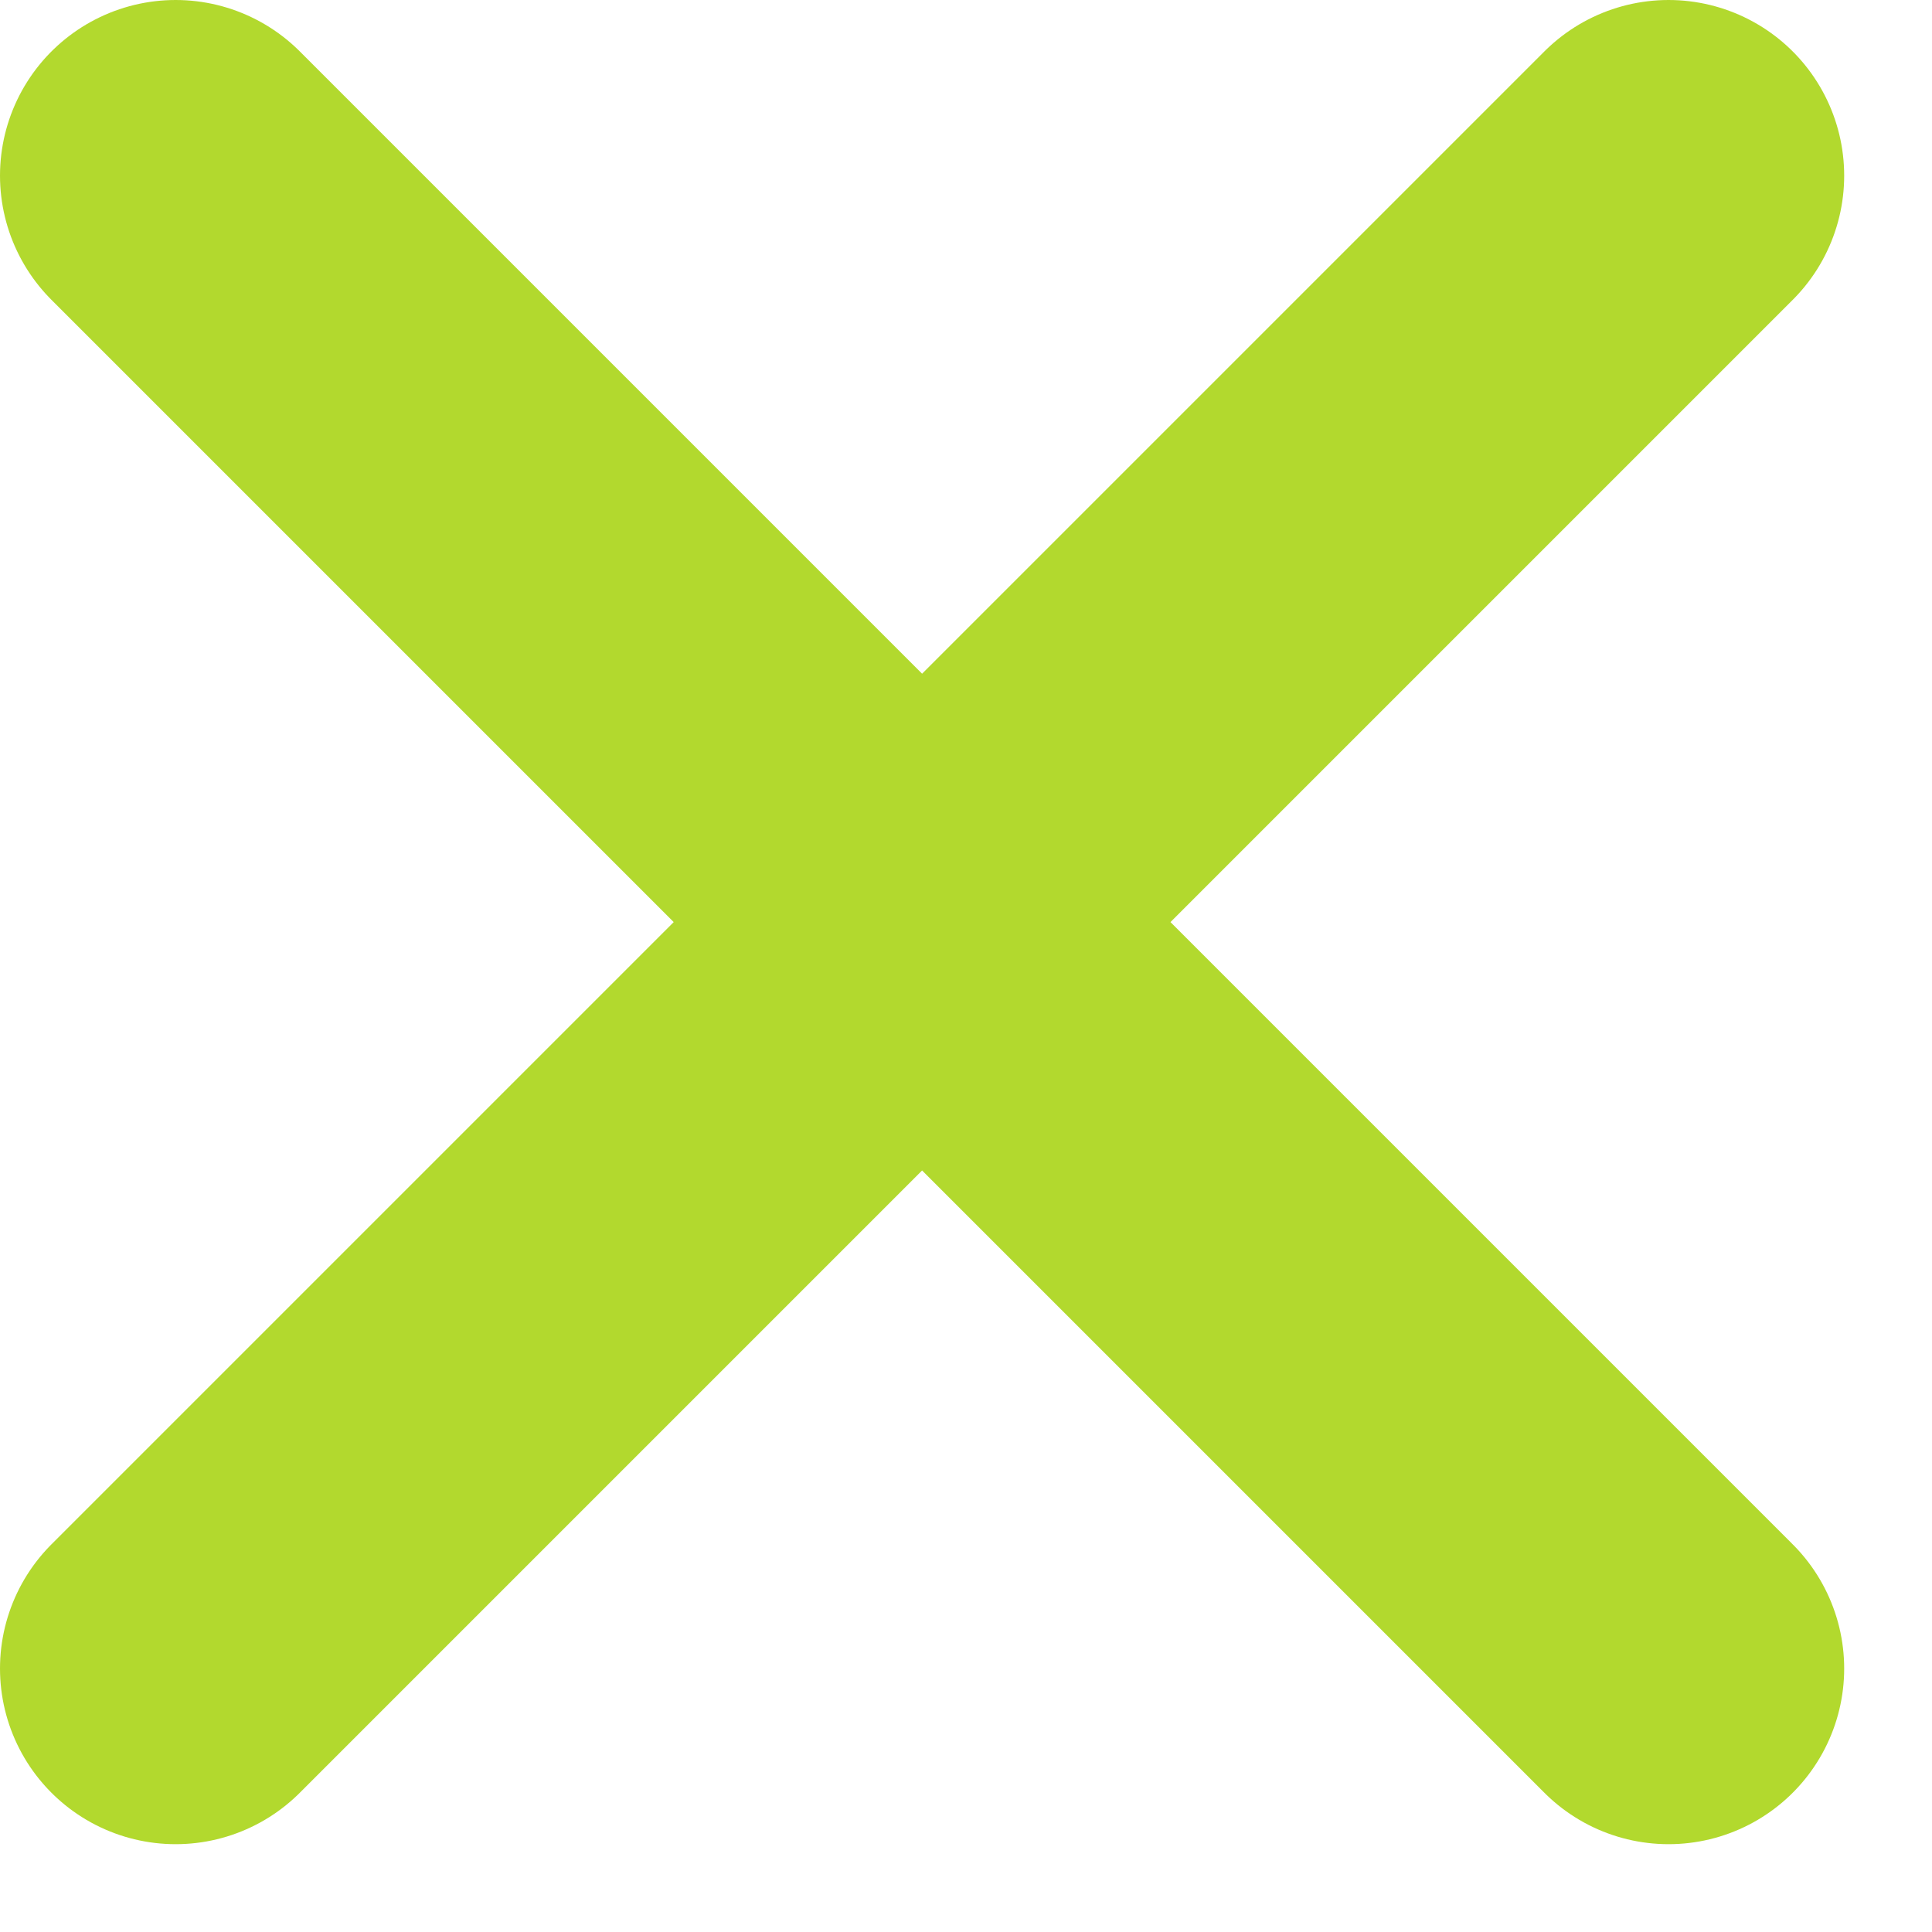 <svg width="11" height="11" viewBox="0 0 11 11" fill="none" xmlns="http://www.w3.org/2000/svg">
<path d="M1 1L5.25 5.25M9.5 9.5L5.25 5.25M5.25 5.25L9.5 1L1 9.5" stroke="#B2D92E" stroke-width="2" stroke-linecap="round" stroke-linejoin="round"/>
</svg>
